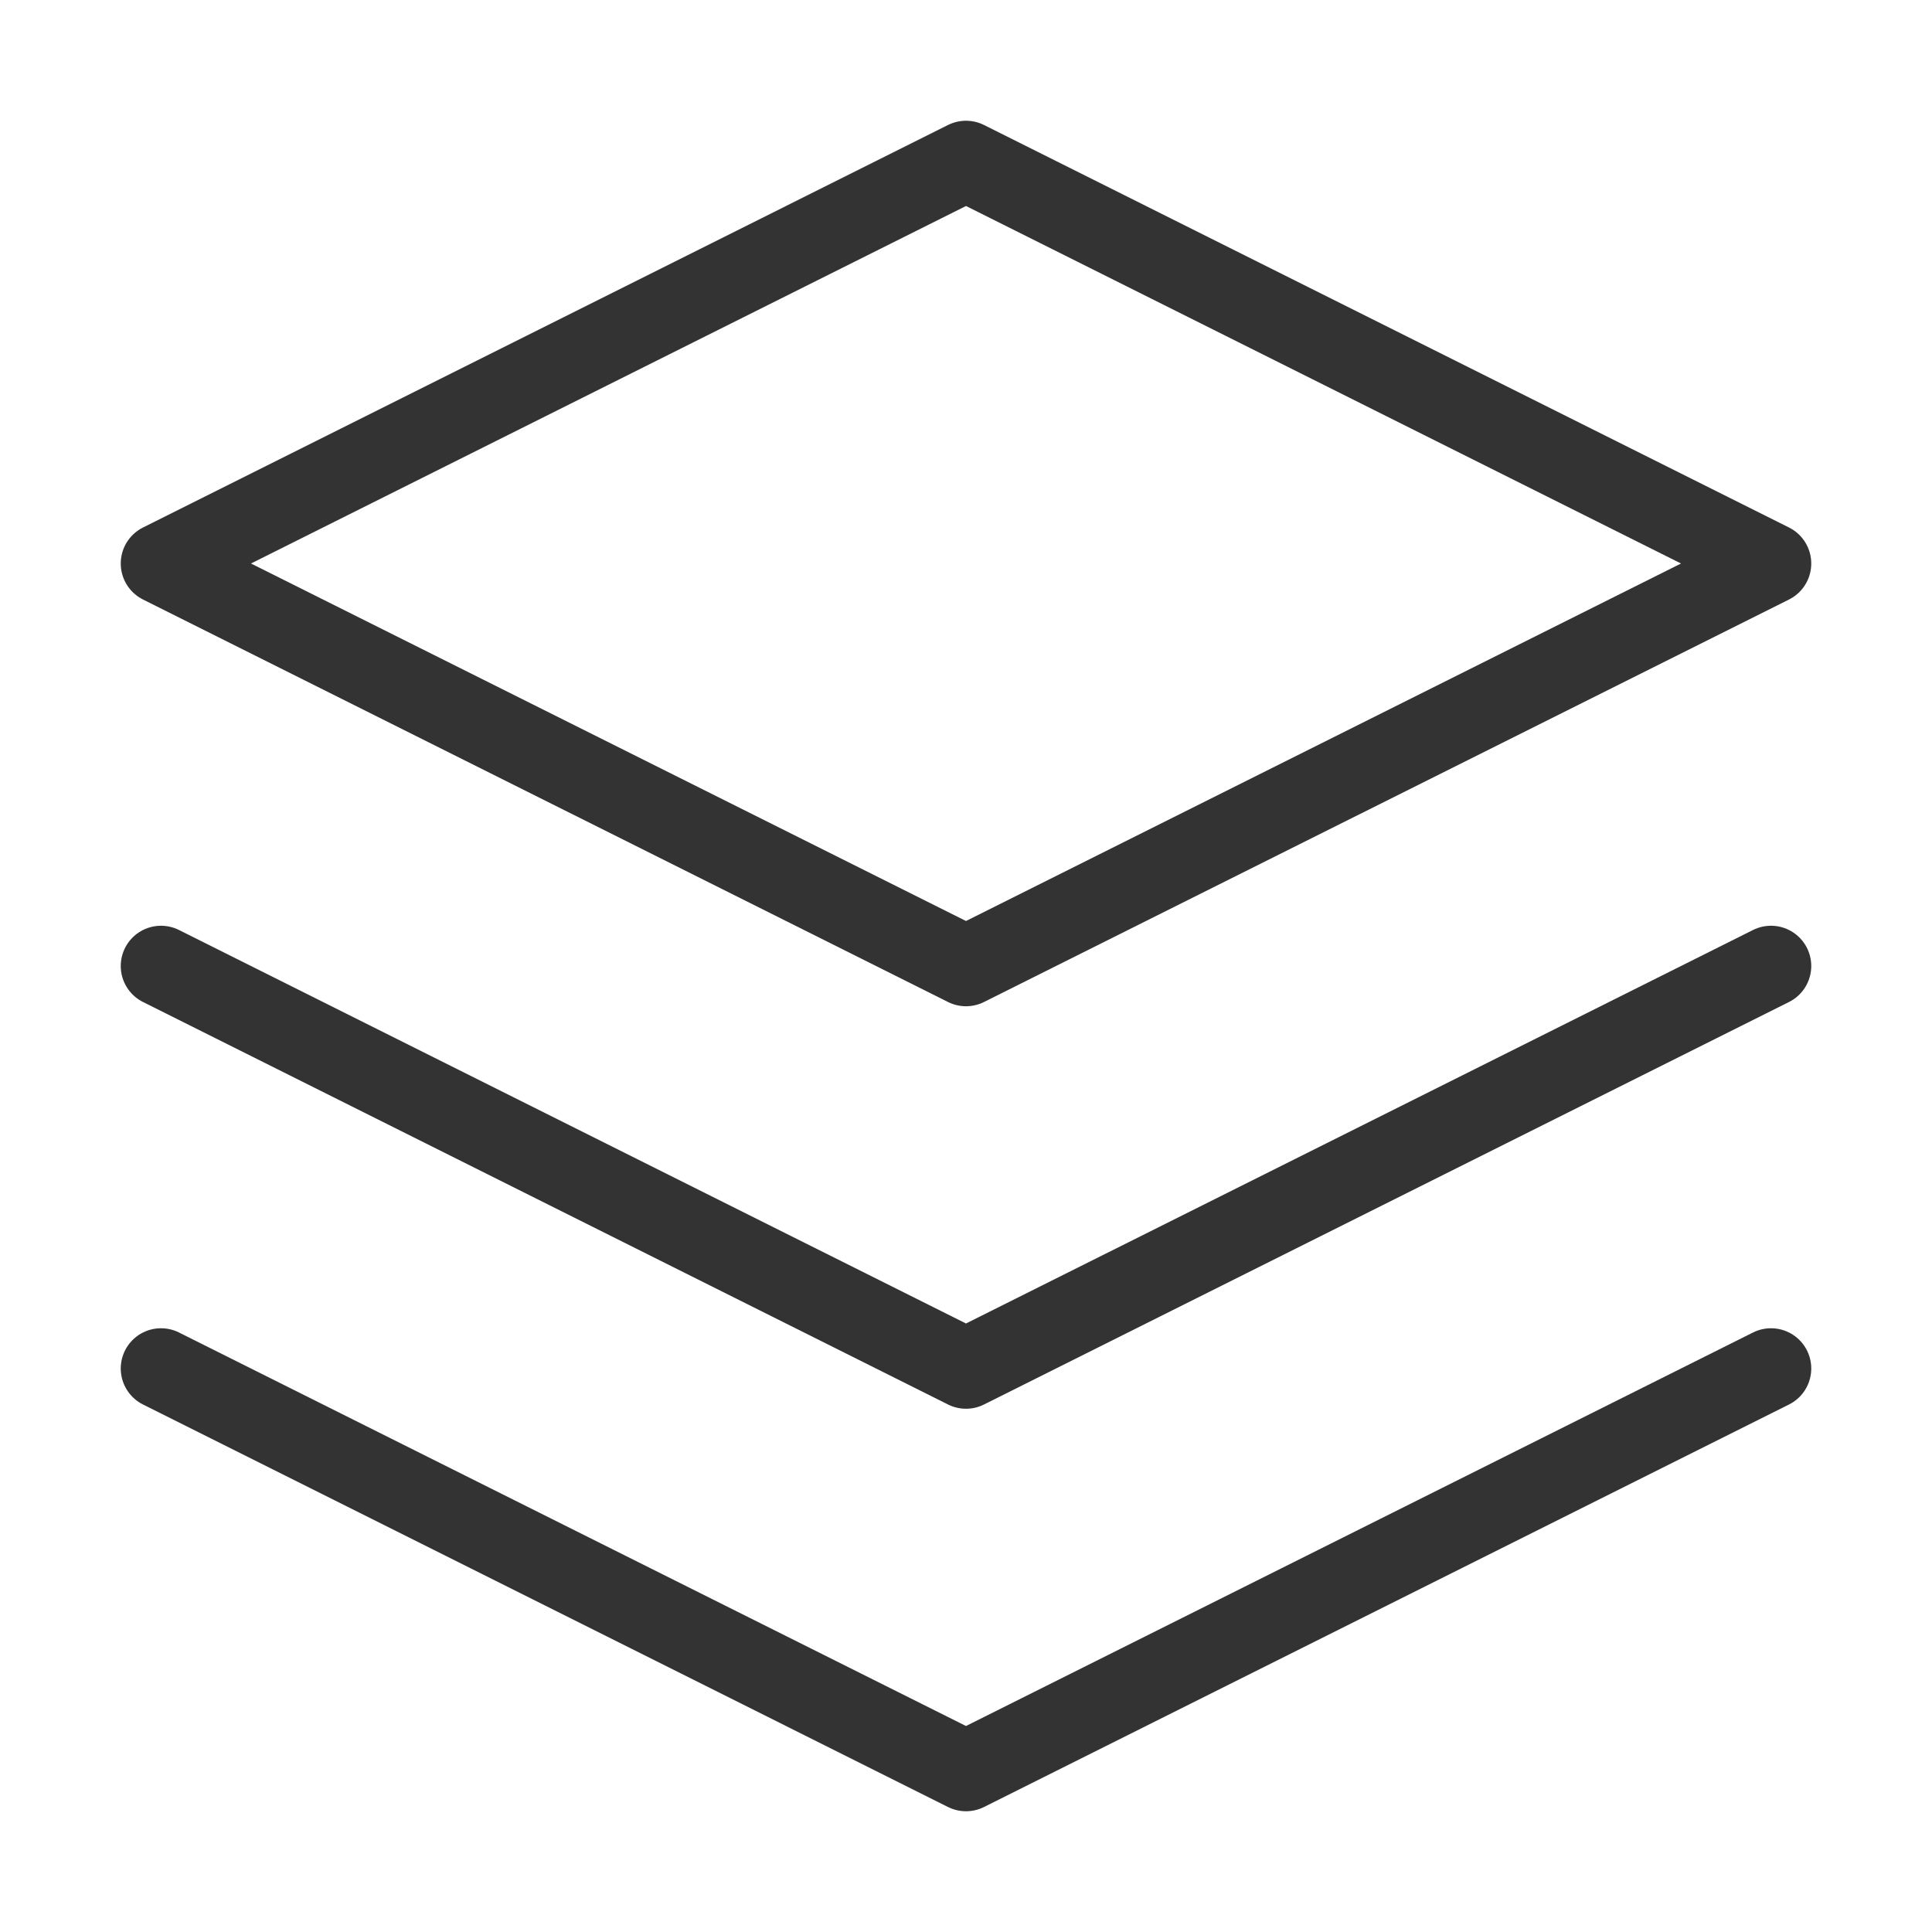 <svg width="24" height="24" viewBox="0 0 24 24" fill="none" xmlns="http://www.w3.org/2000/svg">
<path d="M12 2L2 7L12 12L22 7L12 2Z" stroke="#333333" stroke-linecap="round" stroke-linejoin="round"/>
<path d="M2 17L12 22L22 17" stroke="#333333" stroke-linecap="round" stroke-linejoin="round"/>
<path d="M2 12L12 17L22 12" stroke="#333333" stroke-linecap="round" stroke-linejoin="round"/>
</svg>
